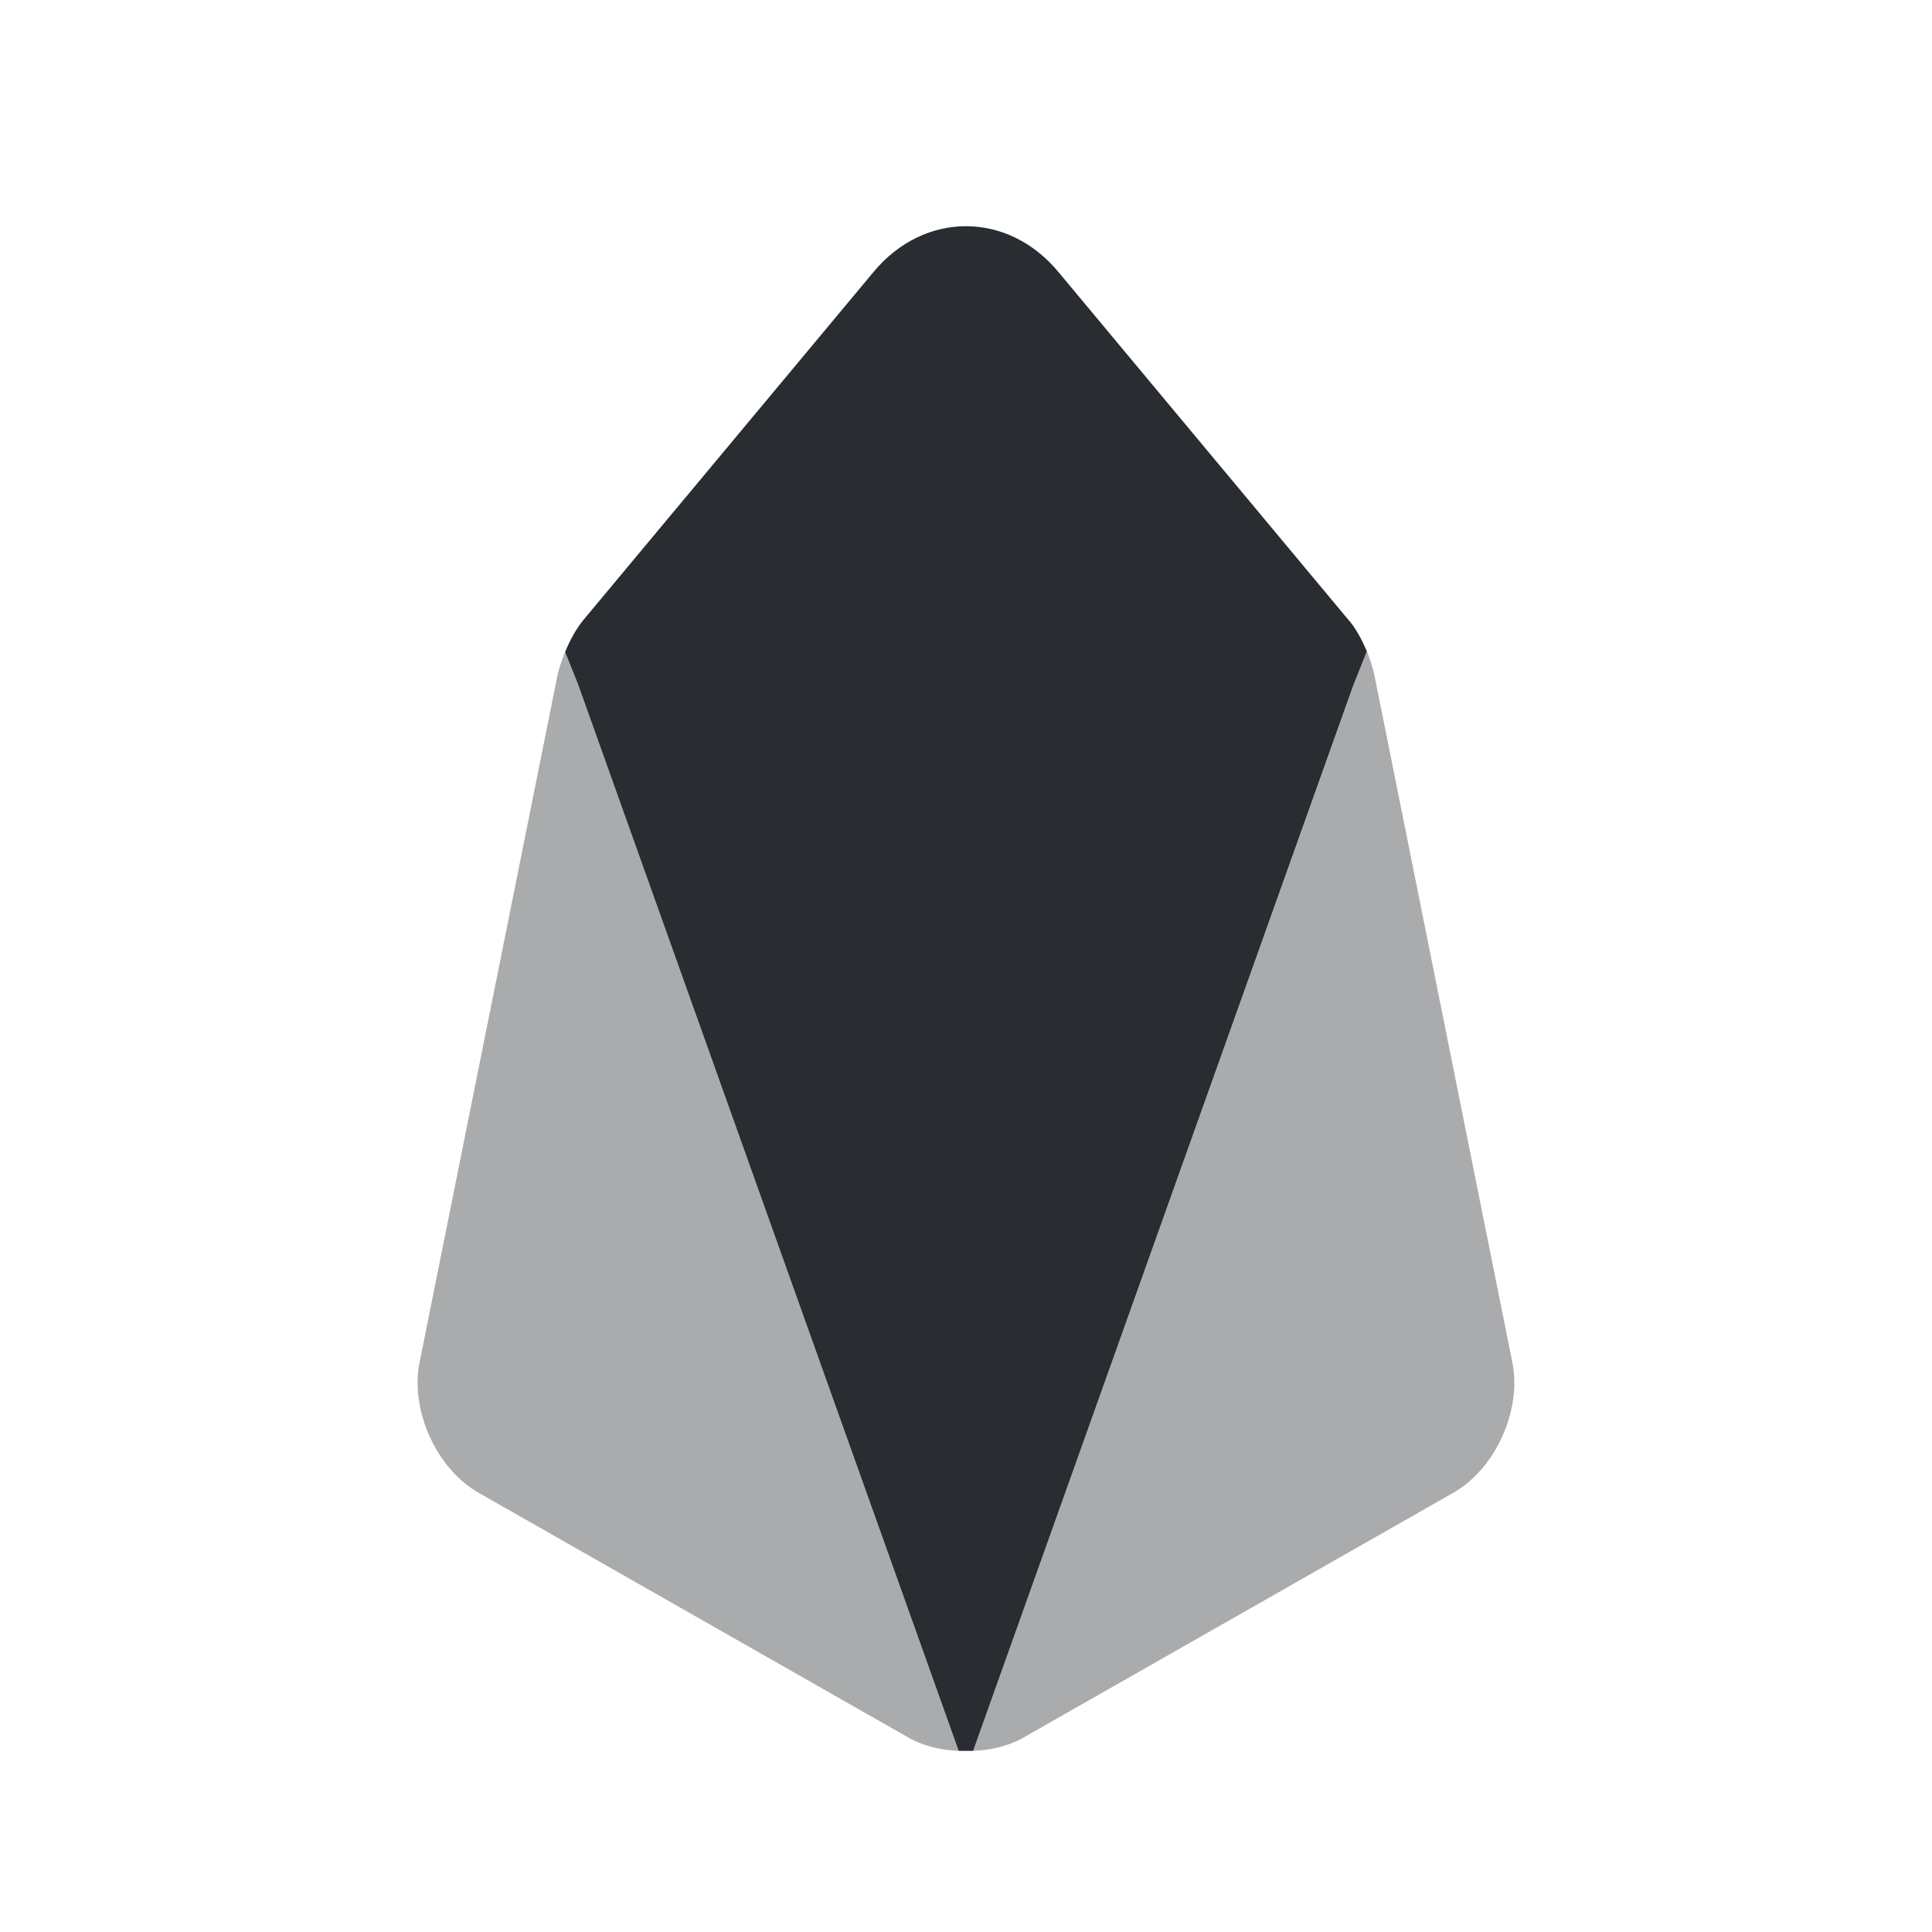 <svg xmlns="http://www.w3.org/2000/svg" width="24" height="24" viewBox="0 0 24 24">
  <defs/>
  <path fill="white" d="M24,0 L0,0 L0,24 L24,24 L24,0 Z"/>
  <path fill="#292D32" d="M16.98,8.09 L16.809,8.52 L12.089,21.75 L11.909,21.75 L7.18,8.5 L7.02,8.1 C7.08,7.95 7.16,7.81 7.24,7.71 L10.85,3.38 C11.479,2.62 12.52,2.62 13.149,3.38 L16.759,7.71 C16.84,7.8 16.919,7.95 16.98,8.09 Z"/>
  <path fill="#292D32" opacity="0.4" d="M11.909,21.75 C11.669,21.74 11.439,21.68 11.259,21.57 L5.939,18.54 C5.419,18.24 5.099,17.52 5.209,16.94 L6.929,8.37 C6.949,8.29 6.979,8.2 7.019,8.1 L7.179,8.5 L11.909,21.75 Z"/>
  <path fill="#292D32" opacity="0.4" d="M18.06,18.54 L12.74,21.57 C12.56,21.68 12.33,21.74 12.09,21.75 L16.81,8.52 L16.98,8.09 C17.02,8.19 17.05,8.29 17.07,8.37 L18.79,16.94 C18.9,17.52 18.58,18.24 18.06,18.54 Z"/>
</svg>

